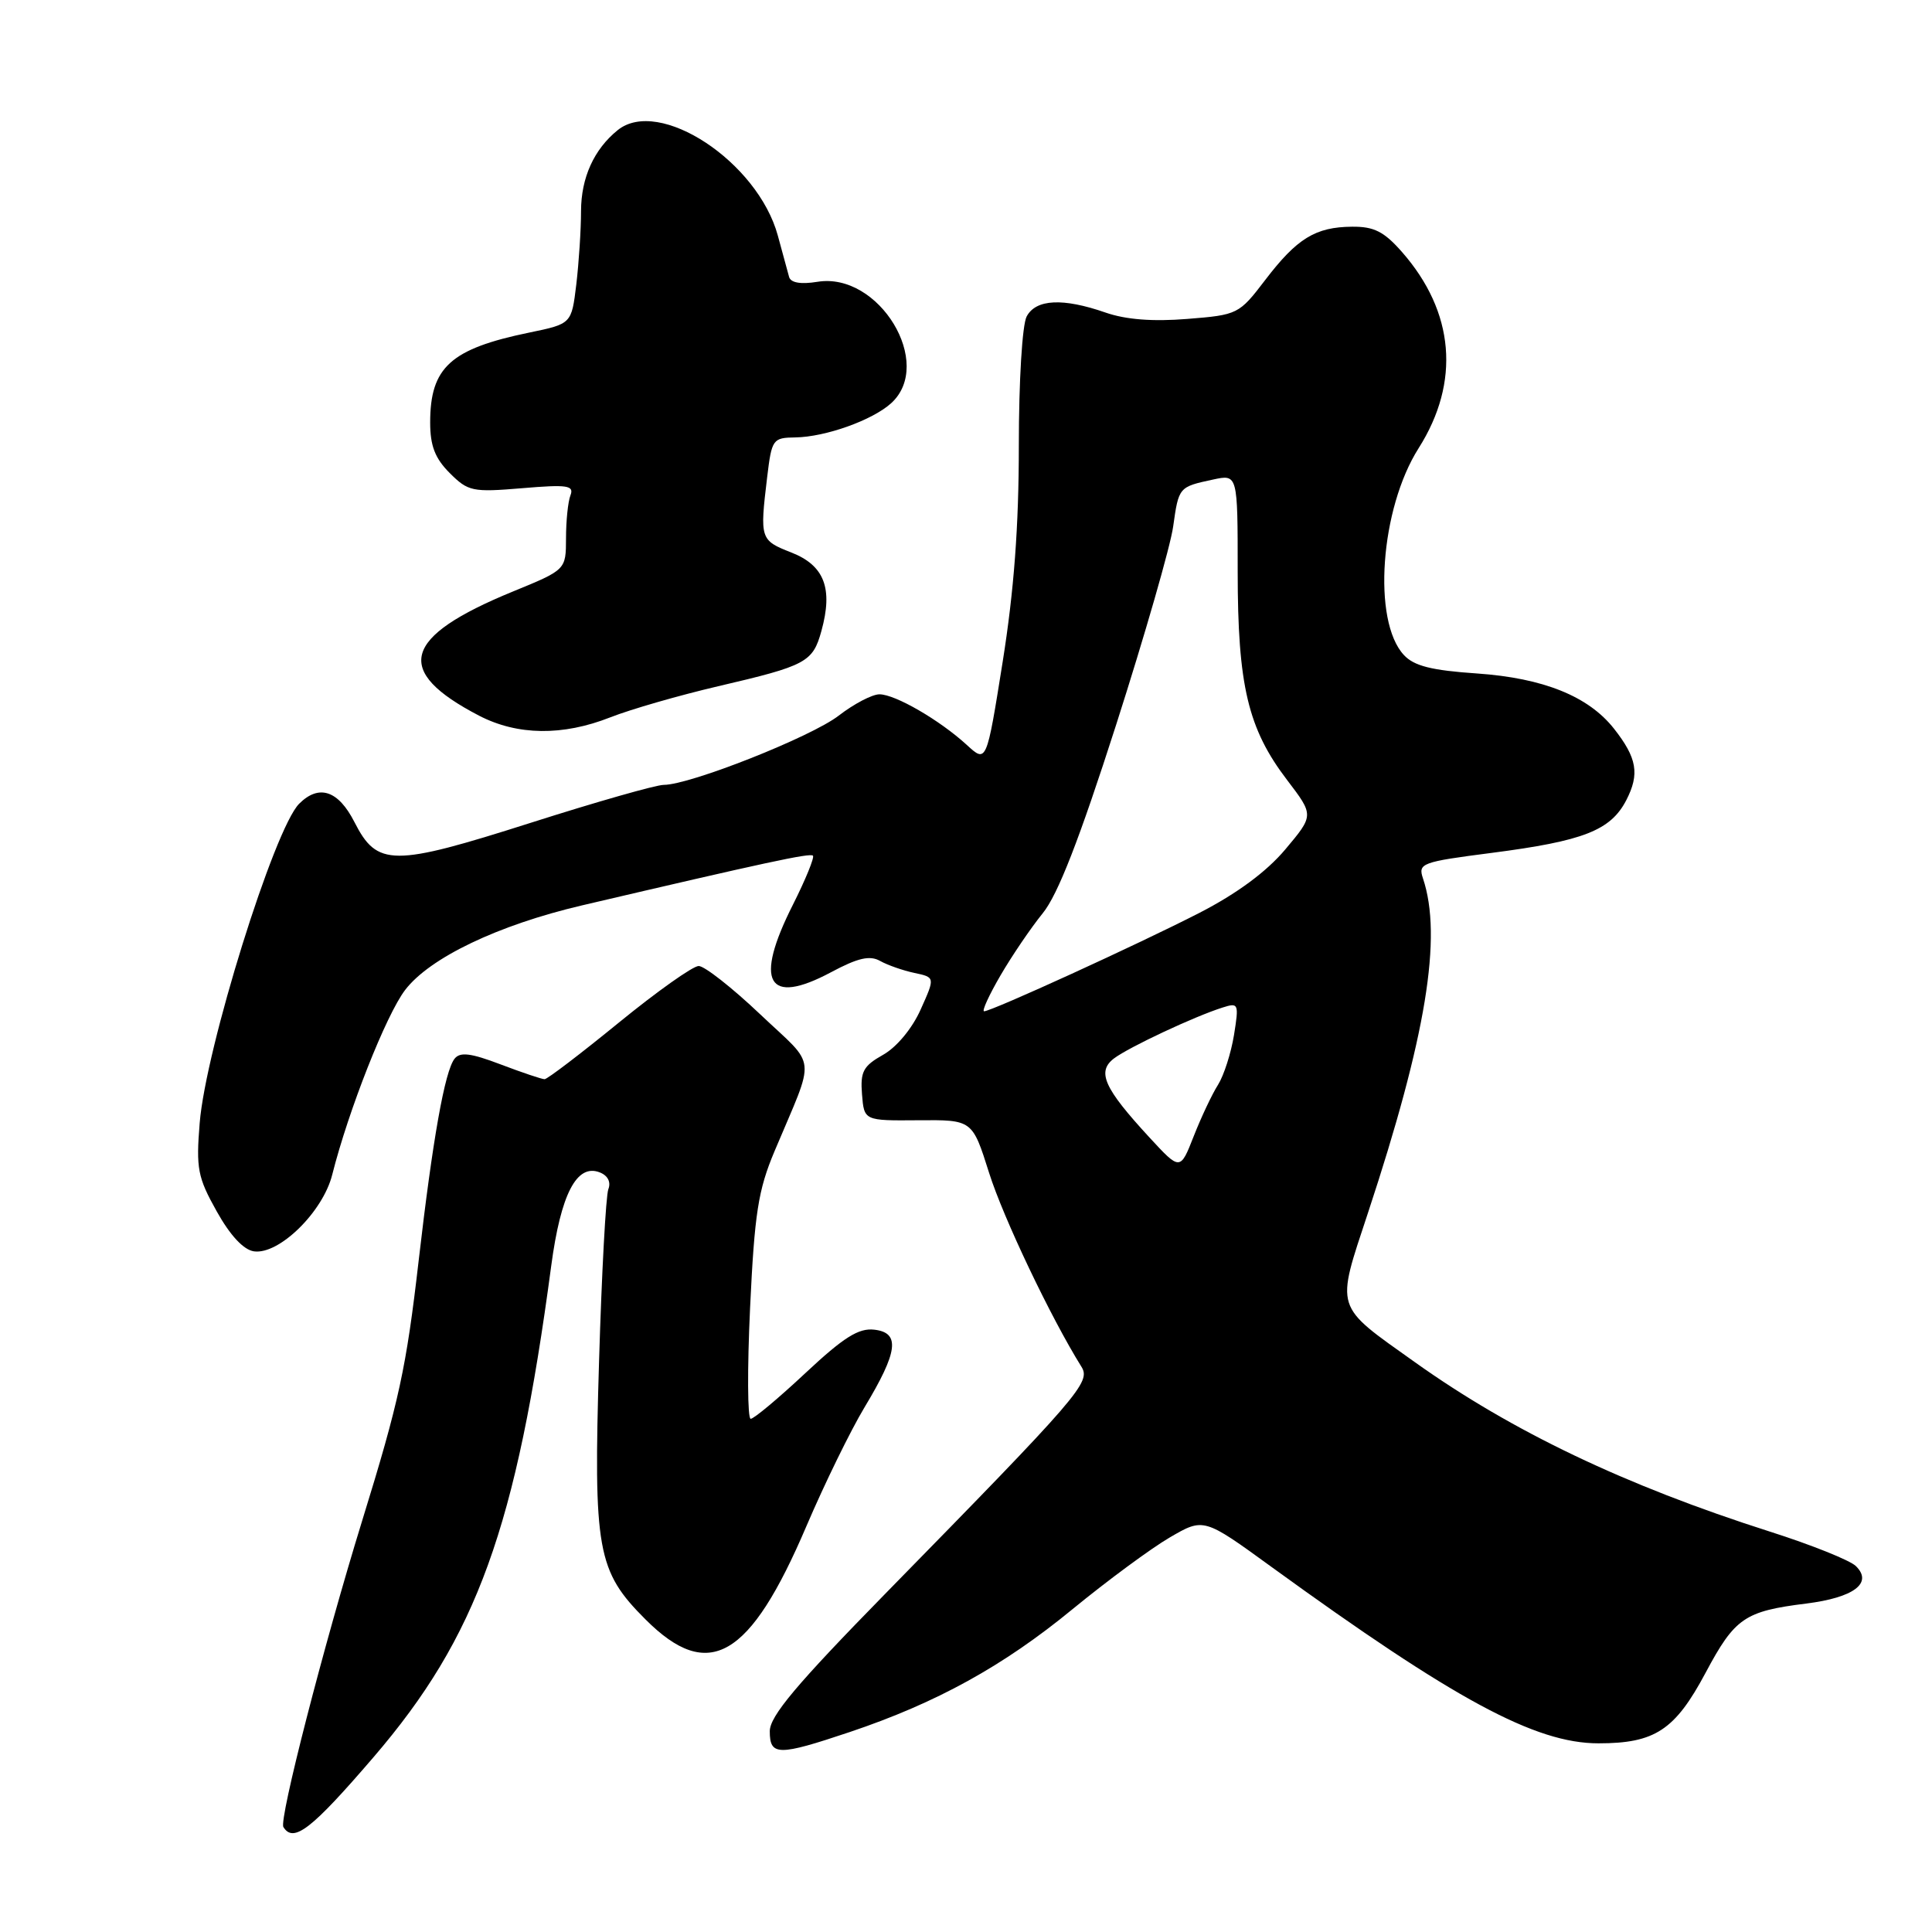 <?xml version="1.0" encoding="UTF-8" standalone="no"?>
<!DOCTYPE svg PUBLIC "-//W3C//DTD SVG 1.1//EN" "http://www.w3.org/Graphics/SVG/1.1/DTD/svg11.dtd" >
<svg xmlns="http://www.w3.org/2000/svg" xmlns:xlink="http://www.w3.org/1999/xlink" version="1.1" viewBox="0 0 256 256">
 <g >
 <path fill="currentColor"
d=" M 49.50 232.83 C 63.19 216.89 68.41 202.47 73.04 167.73 C 74.31 158.23 76.41 154.17 79.45 155.34 C 80.53 155.75 80.98 156.62 80.61 157.57 C 80.28 158.42 79.73 168.66 79.38 180.31 C 78.62 205.44 79.11 208.17 85.54 214.59 C 93.90 222.95 99.36 219.79 106.86 202.21 C 109.25 196.62 112.70 189.56 114.54 186.50 C 119.00 179.10 119.32 176.59 115.85 176.19 C 113.77 175.95 111.80 177.19 106.72 181.94 C 103.16 185.27 99.90 188.00 99.47 188.00 C 99.05 188.00 99.01 181.38 99.39 173.29 C 99.98 160.78 100.46 157.69 102.63 152.54 C 108.12 139.47 108.35 141.62 100.74 134.41 C 97.02 130.88 93.35 128.00 92.58 128.00 C 91.81 128.00 87.05 131.38 82.00 135.50 C 76.95 139.62 72.52 143.00 72.16 143.00 C 71.80 143.00 69.18 142.12 66.34 141.04 C 62.37 139.53 60.96 139.36 60.23 140.29 C 58.93 141.95 57.33 150.97 55.48 167.00 C 53.83 181.30 52.90 185.61 47.98 201.53 C 42.87 218.10 36.95 241.12 37.55 242.09 C 38.89 244.25 41.27 242.41 49.50 232.83 Z  M 112.61 229.50 C 124.09 225.64 132.95 220.76 142.12 213.22 C 146.73 209.44 152.53 205.16 155.00 203.72 C 159.50 201.10 159.50 201.10 168.50 207.64 C 192.74 225.23 203.43 231.00 211.80 231.00 C 219.29 231.00 221.94 229.26 226.00 221.65 C 229.88 214.38 231.16 213.50 239.32 212.48 C 245.65 211.69 248.21 209.76 245.91 207.51 C 245.14 206.75 240.00 204.69 234.50 202.94 C 215.36 196.83 200.37 189.68 187.50 180.51 C 176.71 172.83 176.98 173.69 181.27 160.69 C 188.97 137.37 191.15 124.13 188.55 116.39 C 187.88 114.39 188.35 114.21 197.67 113.01 C 209.82 111.44 213.41 110.04 215.49 106.03 C 217.28 102.56 216.92 100.44 213.86 96.55 C 210.48 92.26 204.50 89.85 195.73 89.24 C 189.69 88.83 187.37 88.25 186.02 86.79 C 181.82 82.28 182.88 67.41 187.98 59.38 C 193.53 50.62 192.74 41.33 185.77 33.39 C 183.39 30.68 182.06 30.01 179.15 30.04 C 174.30 30.08 171.85 31.59 167.64 37.11 C 164.18 41.64 164.01 41.73 157.31 42.26 C 152.76 42.63 149.17 42.35 146.50 41.42 C 140.84 39.45 137.27 39.63 136.04 41.93 C 135.45 43.02 135.00 50.50 135.00 59.07 C 135.00 69.76 134.36 78.26 132.86 87.69 C 130.72 101.11 130.72 101.11 128.11 98.71 C 124.52 95.42 118.62 92.00 116.53 92.00 C 115.57 92.00 113.15 93.27 111.14 94.82 C 107.50 97.64 91.43 104.00 87.95 104.00 C 86.93 104.00 79.00 106.26 70.31 109.03 C 52.01 114.86 49.98 114.85 46.96 108.92 C 44.82 104.72 42.26 103.88 39.64 106.50 C 36.34 109.80 27.26 138.92 26.46 148.80 C 25.97 154.83 26.19 156.00 28.71 160.50 C 30.50 163.71 32.27 165.61 33.65 165.81 C 36.97 166.28 42.78 160.59 44.02 155.66 C 46.17 147.13 51.16 134.48 53.68 131.18 C 56.94 126.91 65.98 122.58 77.11 119.97 C 101.50 114.26 107.34 113.00 107.72 113.38 C 107.94 113.61 106.75 116.53 105.07 119.87 C 99.88 130.14 101.67 133.33 110.09 128.84 C 113.68 126.92 115.25 126.56 116.62 127.33 C 117.62 127.89 119.66 128.60 121.17 128.92 C 123.91 129.50 123.91 129.50 121.99 133.77 C 120.87 136.28 118.81 138.76 117.01 139.77 C 114.38 141.25 113.98 142.00 114.22 145.00 C 114.50 148.50 114.50 148.50 121.67 148.44 C 128.84 148.38 128.84 148.38 131.06 155.41 C 132.94 161.37 139.26 174.64 143.29 181.09 C 144.57 183.15 143.20 184.74 117.33 211.15 C 105.51 223.22 102.00 227.40 102.00 229.40 C 102.00 232.68 103.11 232.69 112.61 229.50 Z  M 80.87 95.05 C 83.59 93.98 90.02 92.13 95.16 90.93 C 106.83 88.21 107.70 87.75 108.84 83.61 C 110.40 77.97 109.24 74.93 104.86 73.21 C 100.72 71.59 100.67 71.42 101.65 63.25 C 102.26 58.19 102.39 58.00 105.39 57.96 C 109.37 57.90 115.58 55.69 118.07 53.44 C 123.86 48.20 116.48 36.01 108.32 37.34 C 106.10 37.70 104.78 37.47 104.56 36.70 C 104.38 36.04 103.71 33.58 103.07 31.23 C 100.41 21.43 87.32 12.81 81.84 17.25 C 78.70 19.79 77.00 23.55 76.99 27.97 C 76.99 30.46 76.70 34.84 76.36 37.71 C 75.73 42.91 75.73 42.91 70.12 44.07 C 59.70 46.22 57.00 48.67 57.00 55.98 C 57.00 59.07 57.64 60.73 59.59 62.68 C 62.03 65.12 62.60 65.24 69.18 64.69 C 75.20 64.18 76.09 64.32 75.59 65.63 C 75.26 66.47 75.00 69.04 75.00 71.33 C 74.99 75.50 74.99 75.50 67.96 78.38 C 53.28 84.40 52.06 88.90 63.50 94.84 C 68.57 97.46 74.56 97.54 80.87 95.05 Z  M 152.30 150.71 C 146.27 144.17 145.30 142.00 147.62 140.24 C 149.60 138.75 158.27 134.68 162.01 133.50 C 164.11 132.83 164.18 132.99 163.51 137.15 C 163.12 139.54 162.17 142.50 161.40 143.73 C 160.62 144.95 159.17 148.02 158.18 150.54 C 156.38 155.13 156.38 155.13 152.30 150.71 Z  M 132.57 129.25 C 134.09 126.64 136.60 122.94 138.16 121.02 C 140.17 118.56 143.01 111.26 147.90 96.02 C 151.69 84.19 155.09 72.37 155.45 69.77 C 156.19 64.52 156.19 64.52 160.75 63.54 C 164.00 62.84 164.00 62.84 164.00 75.74 C 164.00 90.84 165.36 96.56 170.55 103.36 C 174.11 108.03 174.11 108.03 170.31 112.55 C 167.81 115.52 163.89 118.41 158.91 120.97 C 150.84 125.11 131.39 134.00 130.40 134.00 C 130.07 134.00 131.05 131.86 132.57 129.25 Z "/>
</g>
</svg>